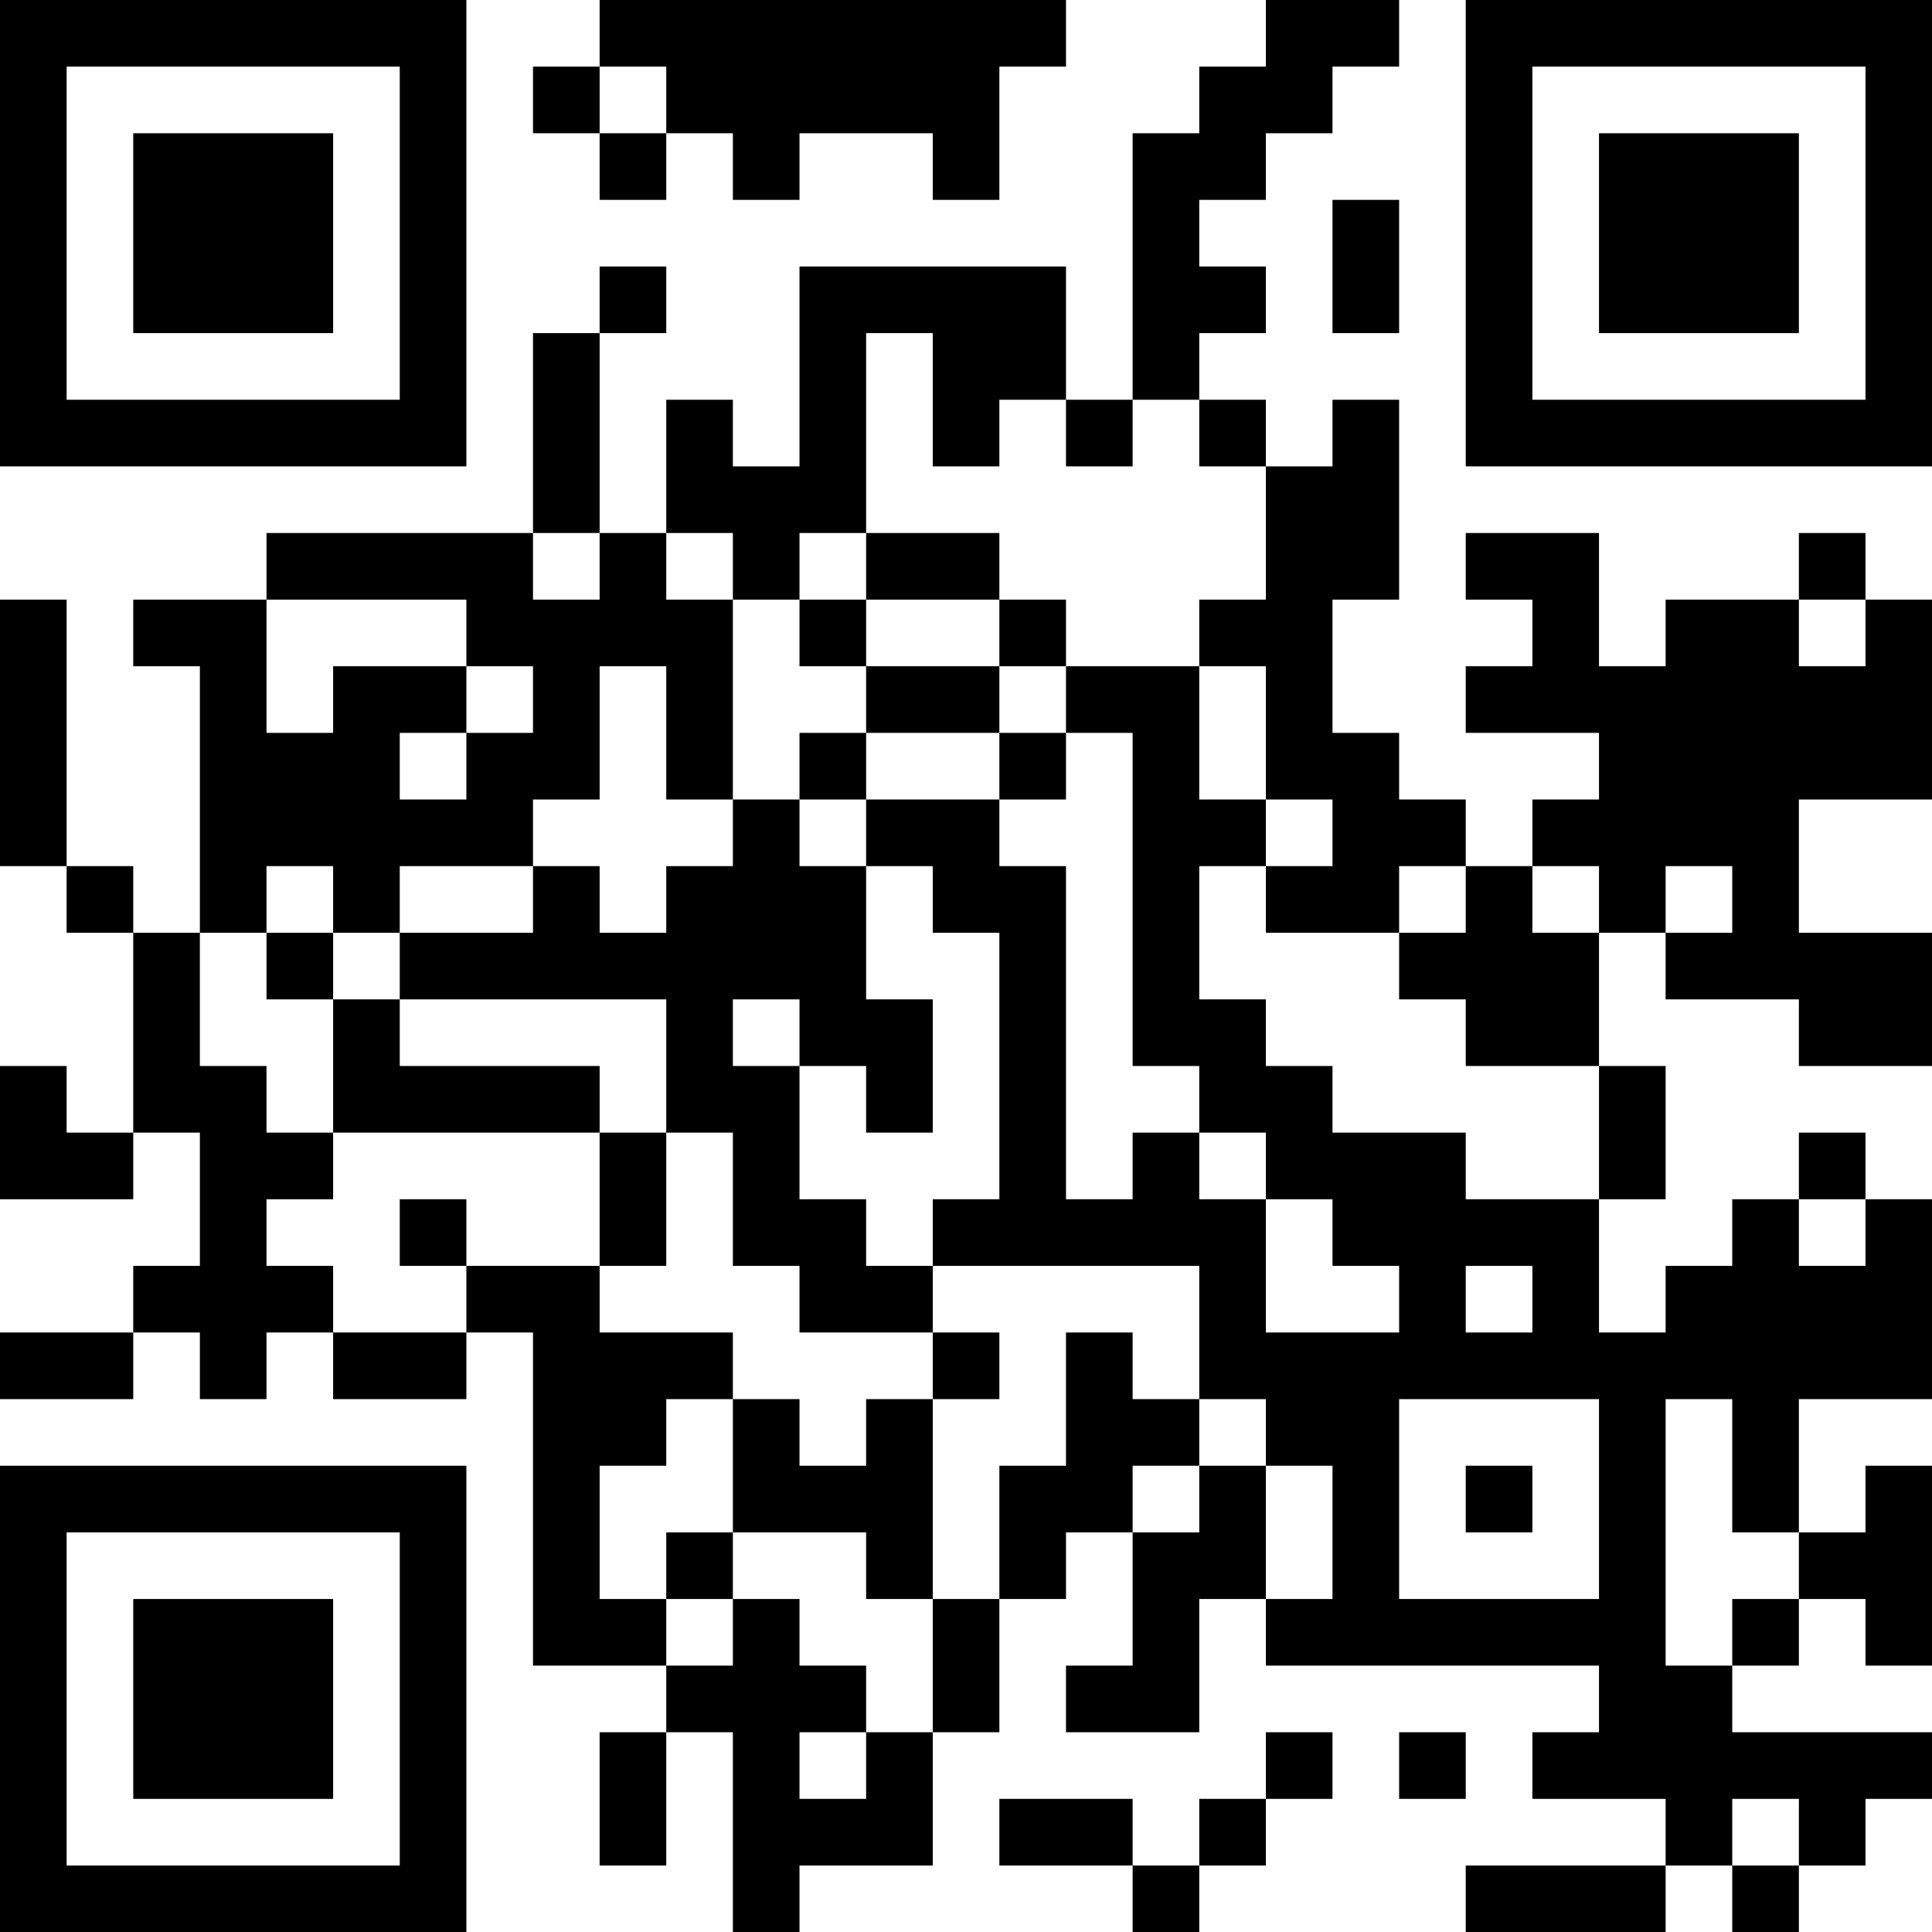 <?xml version="1.0" encoding="UTF-8"?>
<svg xmlns="http://www.w3.org/2000/svg" version="1.1" width="200" height="200" viewBox="0 0 200 200"><rect x="0" y="0" width="200" height="200" fill="#ffffff"/><g transform="scale(6.897)"><g transform="translate(0,0)"><path fill-rule="evenodd" d="M9 0L9 1L8 1L8 2L9 2L9 3L10 3L10 2L11 2L11 3L12 3L12 2L14 2L14 3L15 3L15 1L16 1L16 0ZM19 0L19 1L18 1L18 2L17 2L17 6L16 6L16 4L12 4L12 7L11 7L11 6L10 6L10 8L9 8L9 5L10 5L10 4L9 4L9 5L8 5L8 8L4 8L4 9L2 9L2 10L3 10L3 14L2 14L2 13L1 13L1 9L0 9L0 13L1 13L1 14L2 14L2 17L1 17L1 16L0 16L0 18L2 18L2 17L3 17L3 19L2 19L2 20L0 20L0 21L2 21L2 20L3 20L3 21L4 21L4 20L5 20L5 21L7 21L7 20L8 20L8 25L10 25L10 26L9 26L9 28L10 28L10 26L11 26L11 29L12 29L12 28L14 28L14 26L15 26L15 24L16 24L16 23L17 23L17 25L16 25L16 26L18 26L18 24L19 24L19 25L24 25L24 26L23 26L23 27L25 27L25 28L22 28L22 29L25 29L25 28L26 28L26 29L27 29L27 28L28 28L28 27L29 27L29 26L26 26L26 25L27 25L27 24L28 24L28 25L29 25L29 22L28 22L28 23L27 23L27 21L29 21L29 18L28 18L28 17L27 17L27 18L26 18L26 19L25 19L25 20L24 20L24 18L25 18L25 16L24 16L24 14L25 14L25 15L27 15L27 16L29 16L29 14L27 14L27 12L29 12L29 9L28 9L28 8L27 8L27 9L25 9L25 10L24 10L24 8L22 8L22 9L23 9L23 10L22 10L22 11L24 11L24 12L23 12L23 13L22 13L22 12L21 12L21 11L20 11L20 9L21 9L21 6L20 6L20 7L19 7L19 6L18 6L18 5L19 5L19 4L18 4L18 3L19 3L19 2L20 2L20 1L21 1L21 0ZM9 1L9 2L10 2L10 1ZM20 3L20 5L21 5L21 3ZM13 5L13 8L12 8L12 9L11 9L11 8L10 8L10 9L11 9L11 12L10 12L10 10L9 10L9 12L8 12L8 13L6 13L6 14L5 14L5 13L4 13L4 14L3 14L3 16L4 16L4 17L5 17L5 18L4 18L4 19L5 19L5 20L7 20L7 19L9 19L9 20L11 20L11 21L10 21L10 22L9 22L9 24L10 24L10 25L11 25L11 24L12 24L12 25L13 25L13 26L12 26L12 27L13 27L13 26L14 26L14 24L15 24L15 22L16 22L16 20L17 20L17 21L18 21L18 22L17 22L17 23L18 23L18 22L19 22L19 24L20 24L20 22L19 22L19 21L18 21L18 19L14 19L14 18L15 18L15 14L14 14L14 13L13 13L13 12L15 12L15 13L16 13L16 18L17 18L17 17L18 17L18 18L19 18L19 20L21 20L21 19L20 19L20 18L19 18L19 17L18 17L18 16L17 16L17 11L16 11L16 10L18 10L18 12L19 12L19 13L18 13L18 15L19 15L19 16L20 16L20 17L22 17L22 18L24 18L24 16L22 16L22 15L21 15L21 14L22 14L22 13L21 13L21 14L19 14L19 13L20 13L20 12L19 12L19 10L18 10L18 9L19 9L19 7L18 7L18 6L17 6L17 7L16 7L16 6L15 6L15 7L14 7L14 5ZM8 8L8 9L9 9L9 8ZM13 8L13 9L12 9L12 10L13 10L13 11L12 11L12 12L11 12L11 13L10 13L10 14L9 14L9 13L8 13L8 14L6 14L6 15L5 15L5 14L4 14L4 15L5 15L5 17L9 17L9 19L10 19L10 17L11 17L11 19L12 19L12 20L14 20L14 21L13 21L13 22L12 22L12 21L11 21L11 23L10 23L10 24L11 24L11 23L13 23L13 24L14 24L14 21L15 21L15 20L14 20L14 19L13 19L13 18L12 18L12 16L13 16L13 17L14 17L14 15L13 15L13 13L12 13L12 12L13 12L13 11L15 11L15 12L16 12L16 11L15 11L15 10L16 10L16 9L15 9L15 8ZM4 9L4 11L5 11L5 10L7 10L7 11L6 11L6 12L7 12L7 11L8 11L8 10L7 10L7 9ZM13 9L13 10L15 10L15 9ZM27 9L27 10L28 10L28 9ZM23 13L23 14L24 14L24 13ZM25 13L25 14L26 14L26 13ZM6 15L6 16L9 16L9 17L10 17L10 15ZM11 15L11 16L12 16L12 15ZM6 18L6 19L7 19L7 18ZM27 18L27 19L28 19L28 18ZM22 19L22 20L23 20L23 19ZM21 21L21 24L24 24L24 21ZM25 21L25 25L26 25L26 24L27 24L27 23L26 23L26 21ZM22 22L22 23L23 23L23 22ZM19 26L19 27L18 27L18 28L17 28L17 27L15 27L15 28L17 28L17 29L18 29L18 28L19 28L19 27L20 27L20 26ZM21 26L21 27L22 27L22 26ZM26 27L26 28L27 28L27 27ZM0 0L0 7L7 7L7 0ZM1 1L1 6L6 6L6 1ZM2 2L2 5L5 5L5 2ZM22 0L22 7L29 7L29 0ZM23 1L23 6L28 6L28 1ZM24 2L24 5L27 5L27 2ZM0 22L0 29L7 29L7 22ZM1 23L1 28L6 28L6 23ZM2 24L2 27L5 27L5 24Z" fill="#000000"/></g></g></svg>
